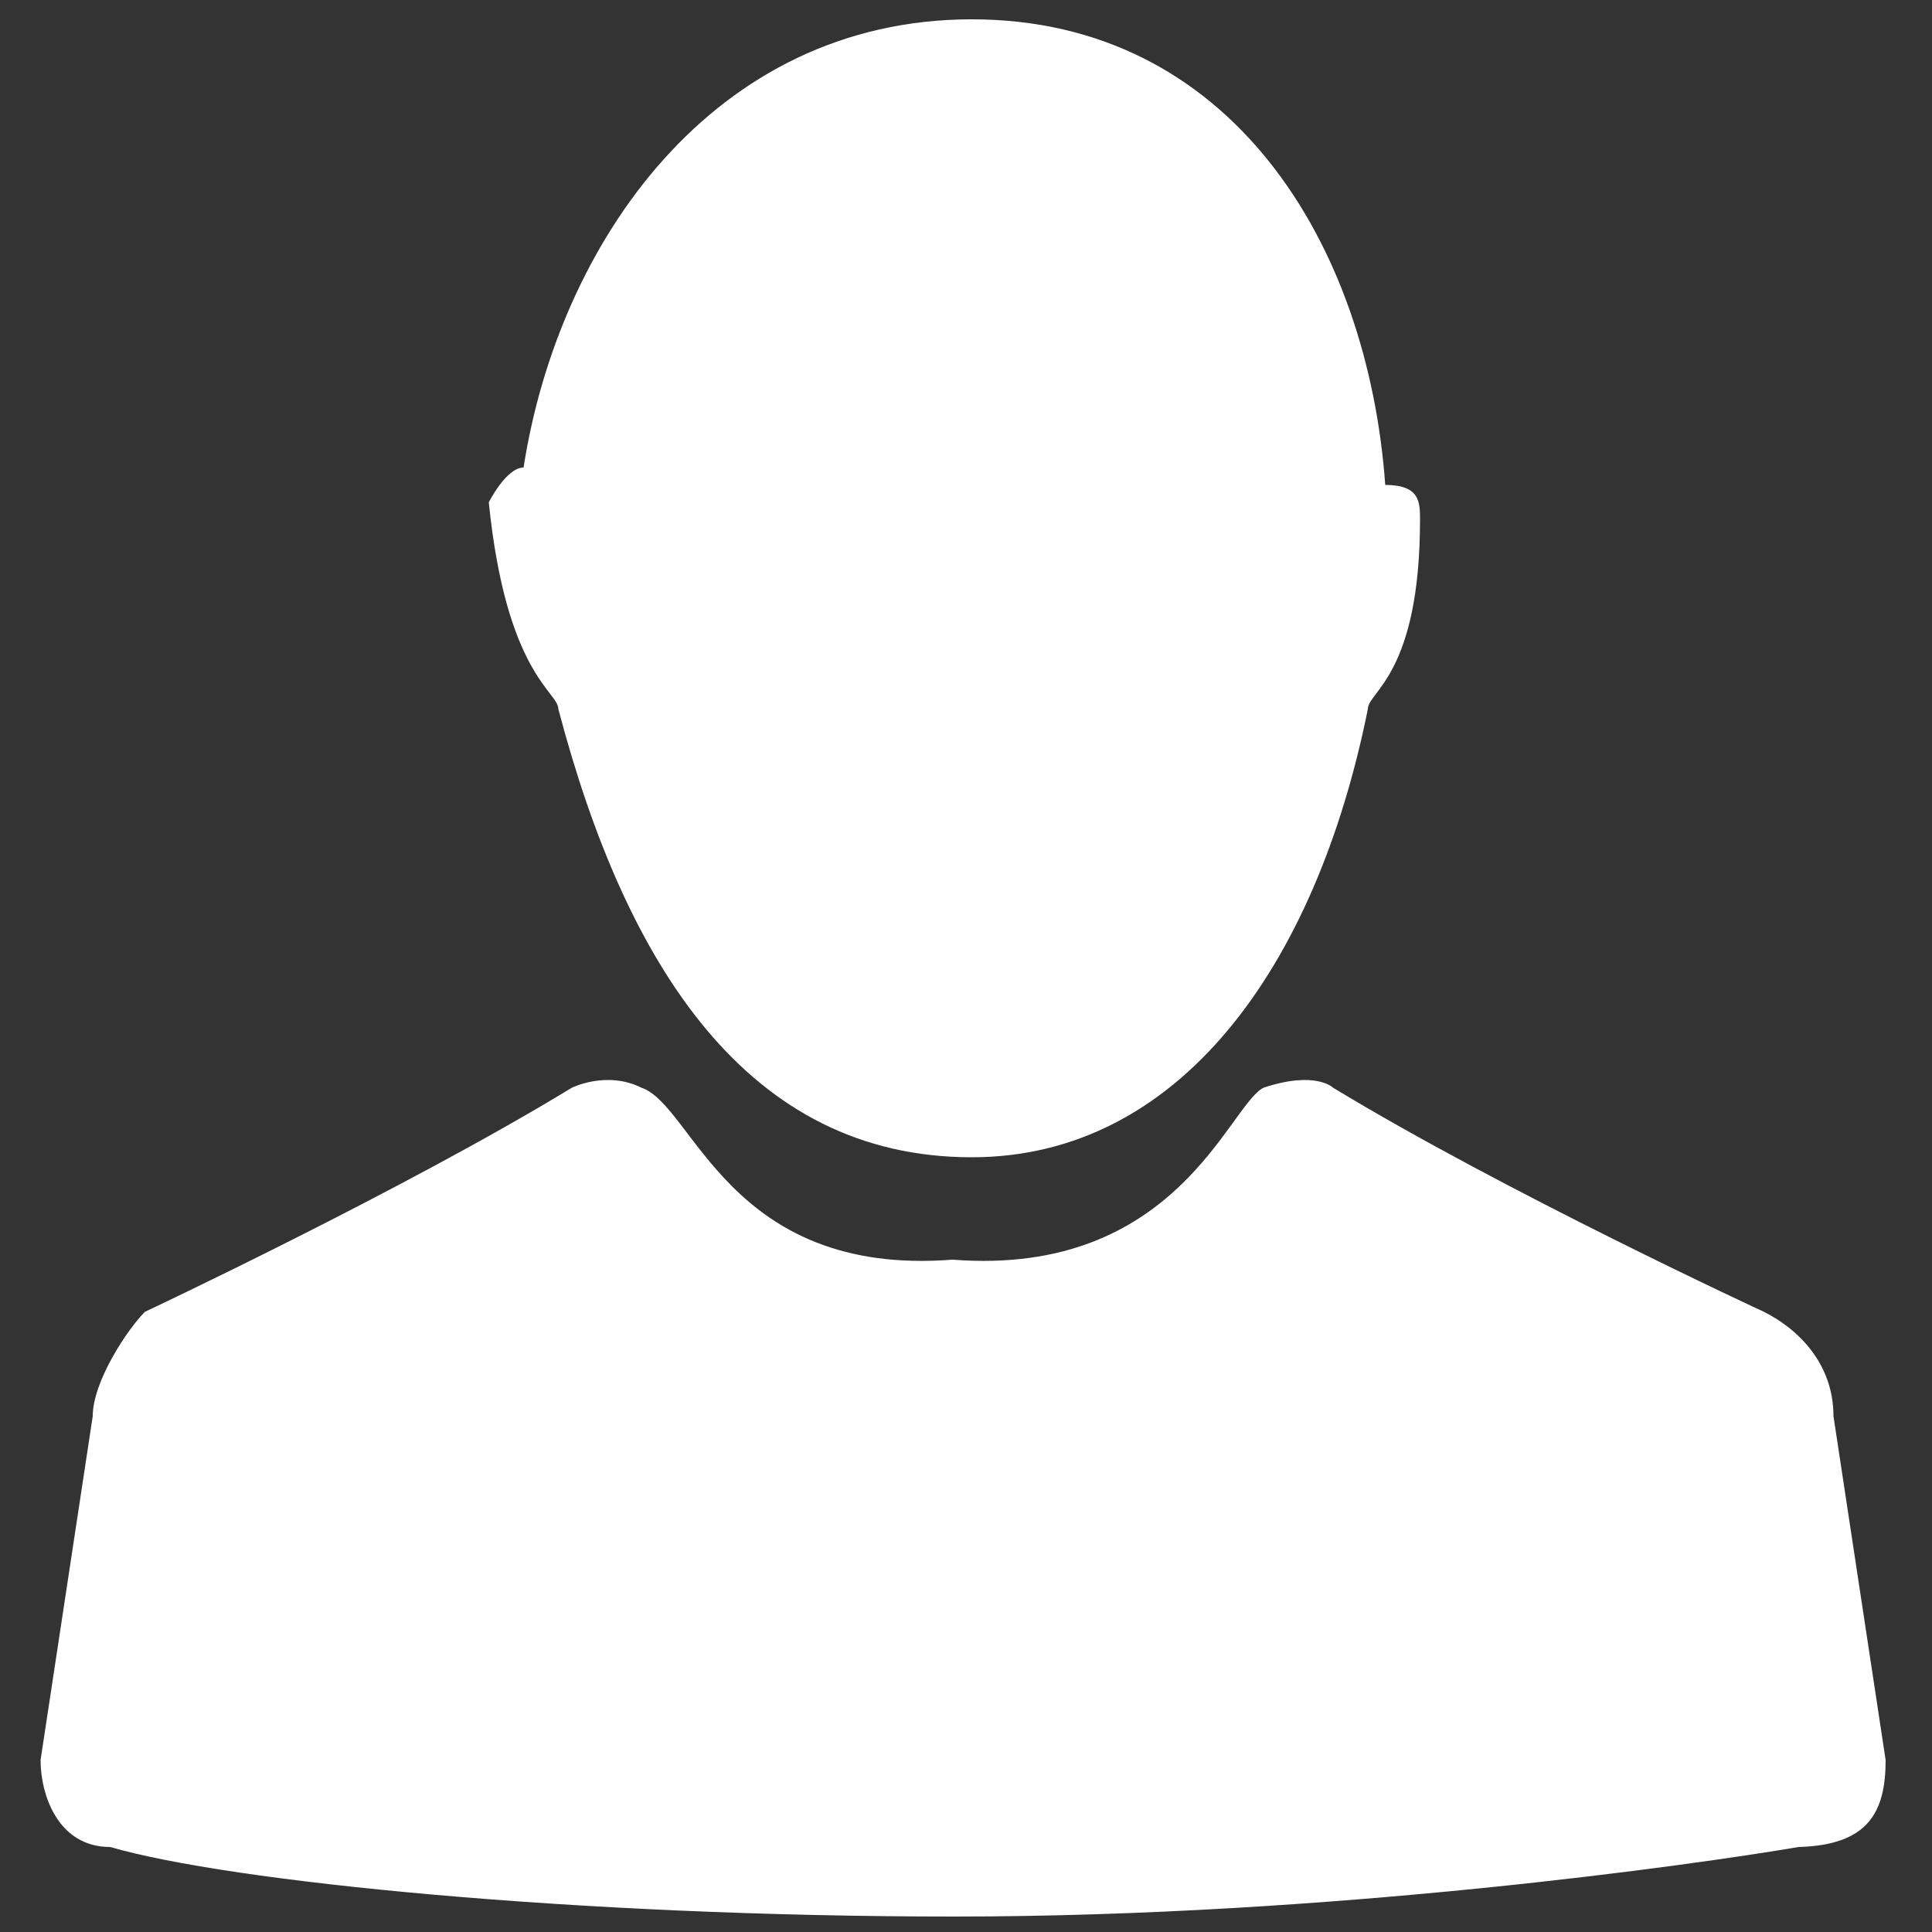 <?xml version="1.0" encoding="utf-8"?>
<!-- Generator: Adobe Illustrator 18.0.0, SVG Export Plug-In . SVG Version: 6.00 Build 0)  -->
<!DOCTYPE svg>
<svg version="1.2" baseProfile="tiny" id="Layer_1" xmlns:x="http://ns.adobe.com/Extensibility/1.0/" xmlns:i="http://ns.adobe.com/AdobeIllustrator/10.0/" xmlns:graph="http://ns.adobe.com/Graphs/1.0/"
	 xmlns="http://www.w3.org/2000/svg" xmlns:xlink="http://www.w3.org/1999/xlink" x="0px" y="0px" viewBox="0 0 100 100"
	 xml:space="preserve">
<rect x="0" y="0" width="100" height="100" fill="#333333" stroke="none"/>
<path fill="#FFFFFF" d="M97.6,91.1l-2.7-17.8c0-2.7-1.8-4.5-3.6-5.4c0,0-13.4-6.2-22.3-11.6c0,0-0.9-0.9-3.6,0
	c-1.8,0.9-4.5,9.8-16.1,8.9c-11.6,0.9-13.4-8-16.1-8.9c-1.8-0.9-3.6,0-3.6,0C20.9,61.6,7.5,67.9,7.5,67.9c-0.9,0.9-2.7,3.6-2.7,5.4
	L2.1,91.1c0,1.8,0.9,4.5,3.6,4.5c6.2,1.8,24.1,3.6,43.7,3.6s38.4-2.7,43.7-3.6C96.7,95.5,97.6,93.8,97.6,91.1"/>
<path fill="#FFFFFF" d="M50.3,59.9c10.7,0,17.8-9.8,20.5-23.2c0-0.9,2.7-1.8,2.7-9.8c0-0.9,0-1.8-1.8-1.8C70.8,12.6,63.7,1,50.3,1
	S28.9,12.6,27.1,24.2c-0.9,0-1.8,1.8-1.8,1.8c0.9,8.9,3.6,9.8,3.6,10.7C32.4,50,38.7,59.9,50.3,59.9"/>
</svg>
